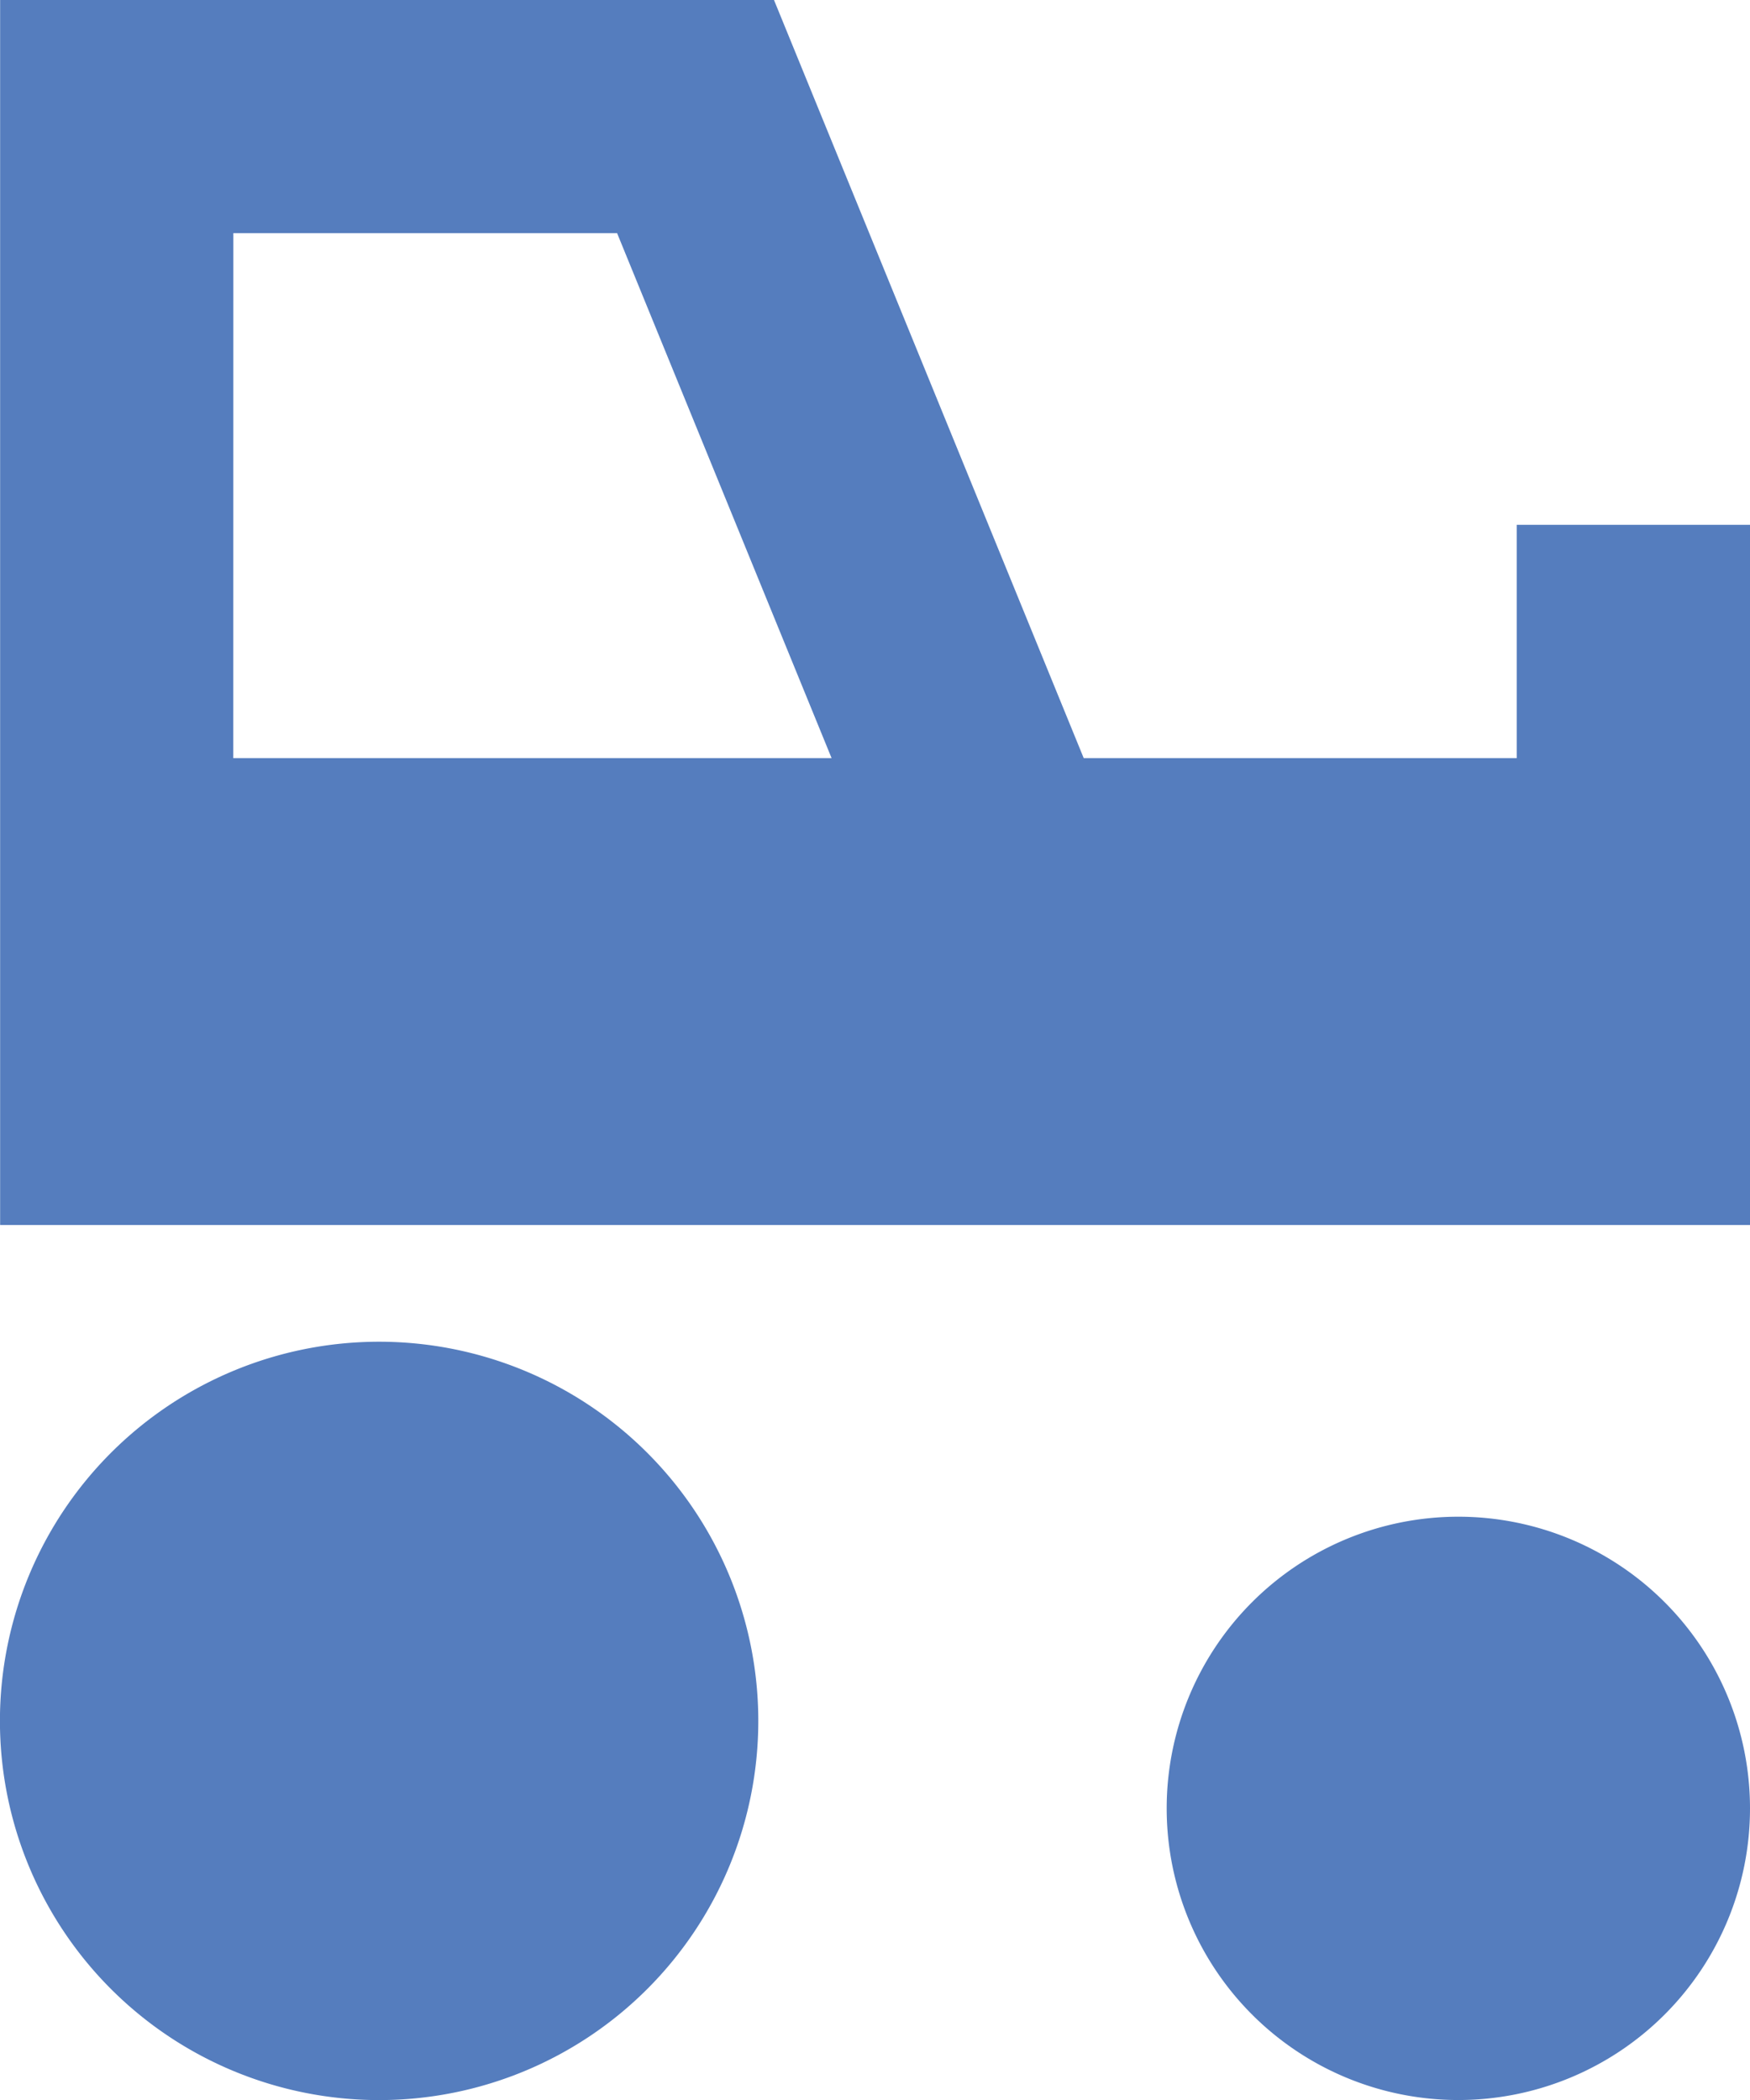 <svg xmlns="http://www.w3.org/2000/svg" width="28.333" height="34" viewBox="0 0 28.333 34">
  <g id="noun-heavy-construction-equipment-4623049" transform="translate(-142.59 -31.103)">
    <path id="Path_5665" data-name="Path 5665" d="M167.154,39.6v3.778h-7.01L155.128,31.1H142.6V50.936h28.333V39.6Zm-20.778-4.722h6.213l3.473,8.5h-9.687Z" transform="translate(-0.008 0)" fill="#557dbe"/>
    <path id="Path_5666" data-name="Path 5666" d="M154.867,355.274a6.139,6.139,0,1,1-6.139-6.139,6.139,6.139,0,0,1,6.139,6.139" transform="translate(0 -296.309)" fill="#557dbe"/>
    <path id="Path_5667" data-name="Path 5667" d="M428.584,395.335a4.722,4.722,0,1,1-4.722-4.722,4.722,4.722,0,0,1,4.722,4.722" transform="translate(-257.661 -334.954)" fill="#557dbe"/>
  </g>
</svg>
